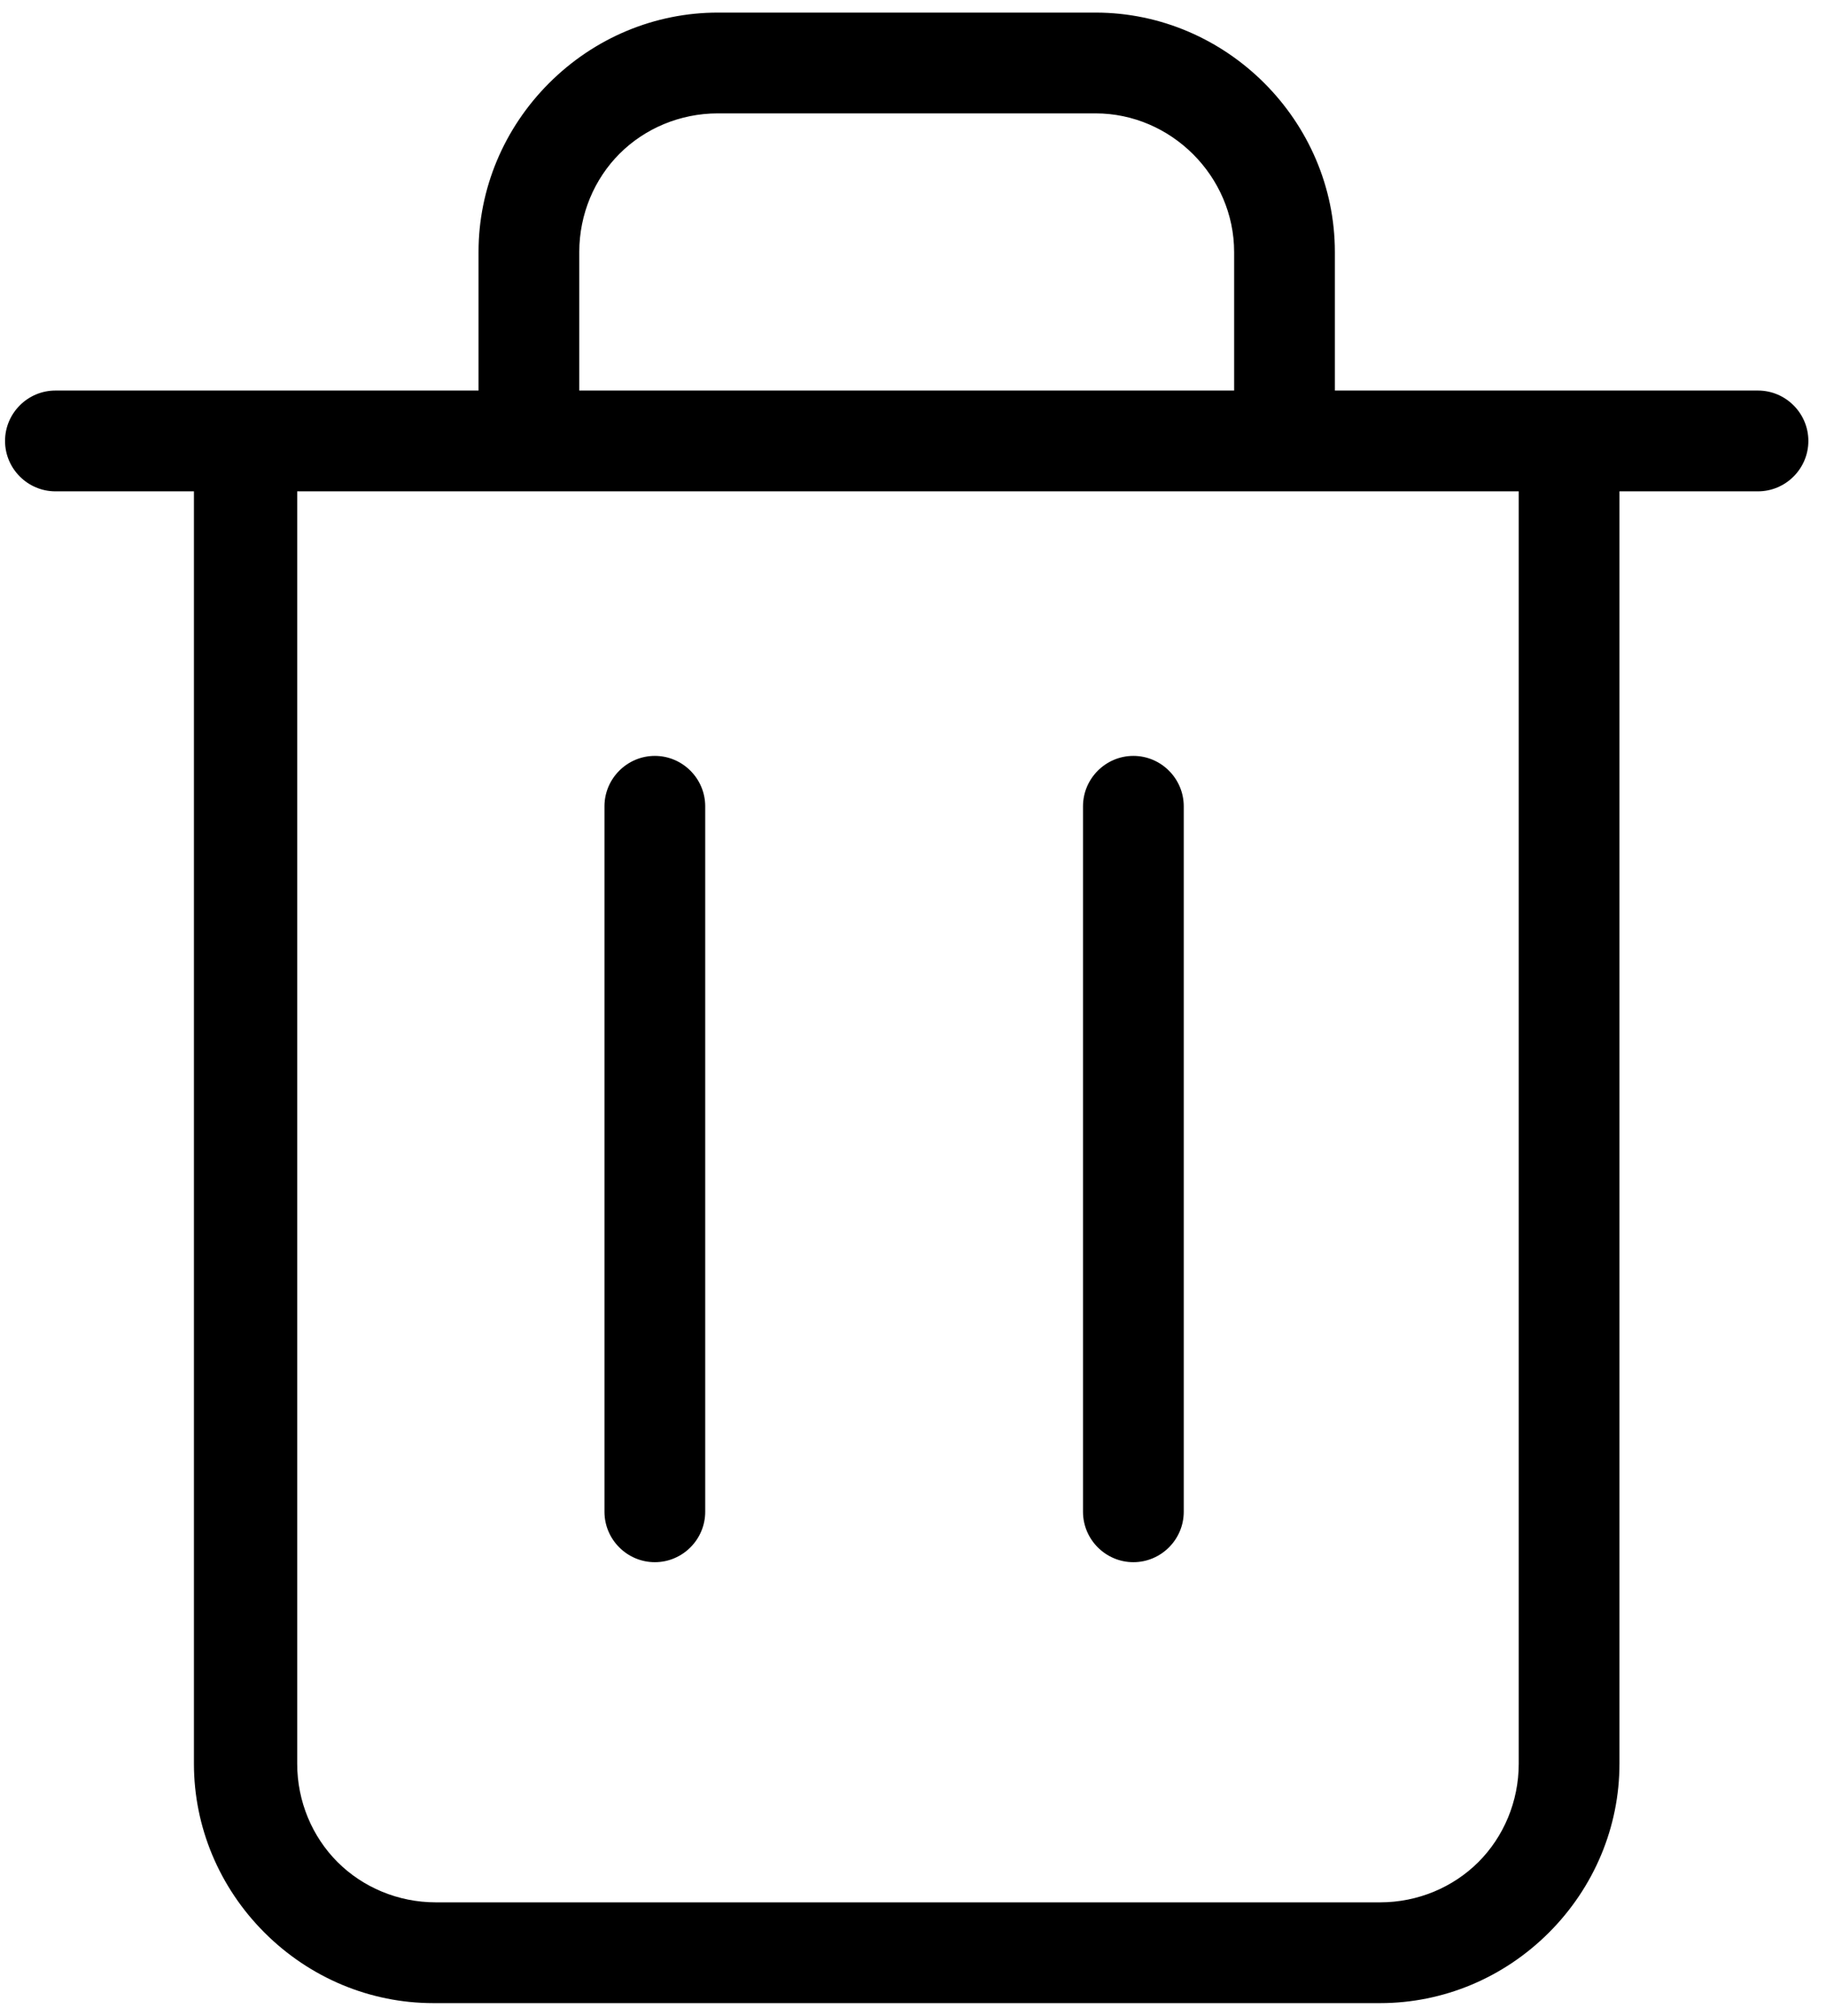 <!-- Generated by IcoMoon.io -->
<svg version="1.1" xmlns="http://www.w3.org/2000/svg" width="29" height="32" viewBox="0 0 29 32">
<title>delete</title>
<path d="M6.88 31.8c-1 0-1.96-0.4-2.68-1.12s-1.12-1.68-1.12-2.68v-20.2h-2.2c-0.44 0-0.8-0.36-0.8-0.8s0.36-0.8 0.8-0.8h6.72v-2.2c0-1 0.4-1.96 1.12-2.68s1.68-1.12 2.68-1.12h6c0 0 0 0 0 0 2.080 0 3.8 1.72 3.8 3.8v2.2h6.72c0.44 0 0.8 0.36 0.8 0.8s-0.36 0.8-0.8 0.8h-2.2v20.2c0 1-0.4 1.96-1.12 2.68s-1.68 1.12-2.68 1.12h-15.040c0 0 0 0 0 0zM4.72 7.8v20.2c0 0.6 0.24 1.16 0.64 1.56s0.96 0.64 1.56 0.64c0 0 0 0 0 0h15c0.6 0 1.16-0.24 1.56-0.64s0.64-0.96 0.64-1.56v-20.2h-19.4zM9.2 6.2h10.4v-2.2c0-1.2-1-2.2-2.2-2.2 0 0 0 0 0 0h-6c-0.6 0-1.16 0.24-1.56 0.64s-0.64 0.96-0.64 1.56v2.2zM18 24.8c-0.44 0-0.8-0.36-0.8-0.8v-11.2c0-0.44 0.36-0.8 0.8-0.8s0.8 0.36 0.8 0.8v11.2c0 0.44-0.36 0.8-0.8 0.8zM10.4 24.8c-0.44 0-0.8-0.36-0.8-0.8v-11.2c0-0.44 0.36-0.8 0.8-0.8s0.8 0.36 0.8 0.8v11.2c0 0.44-0.36 0.8-0.8 0.8z"></path>
</svg>
